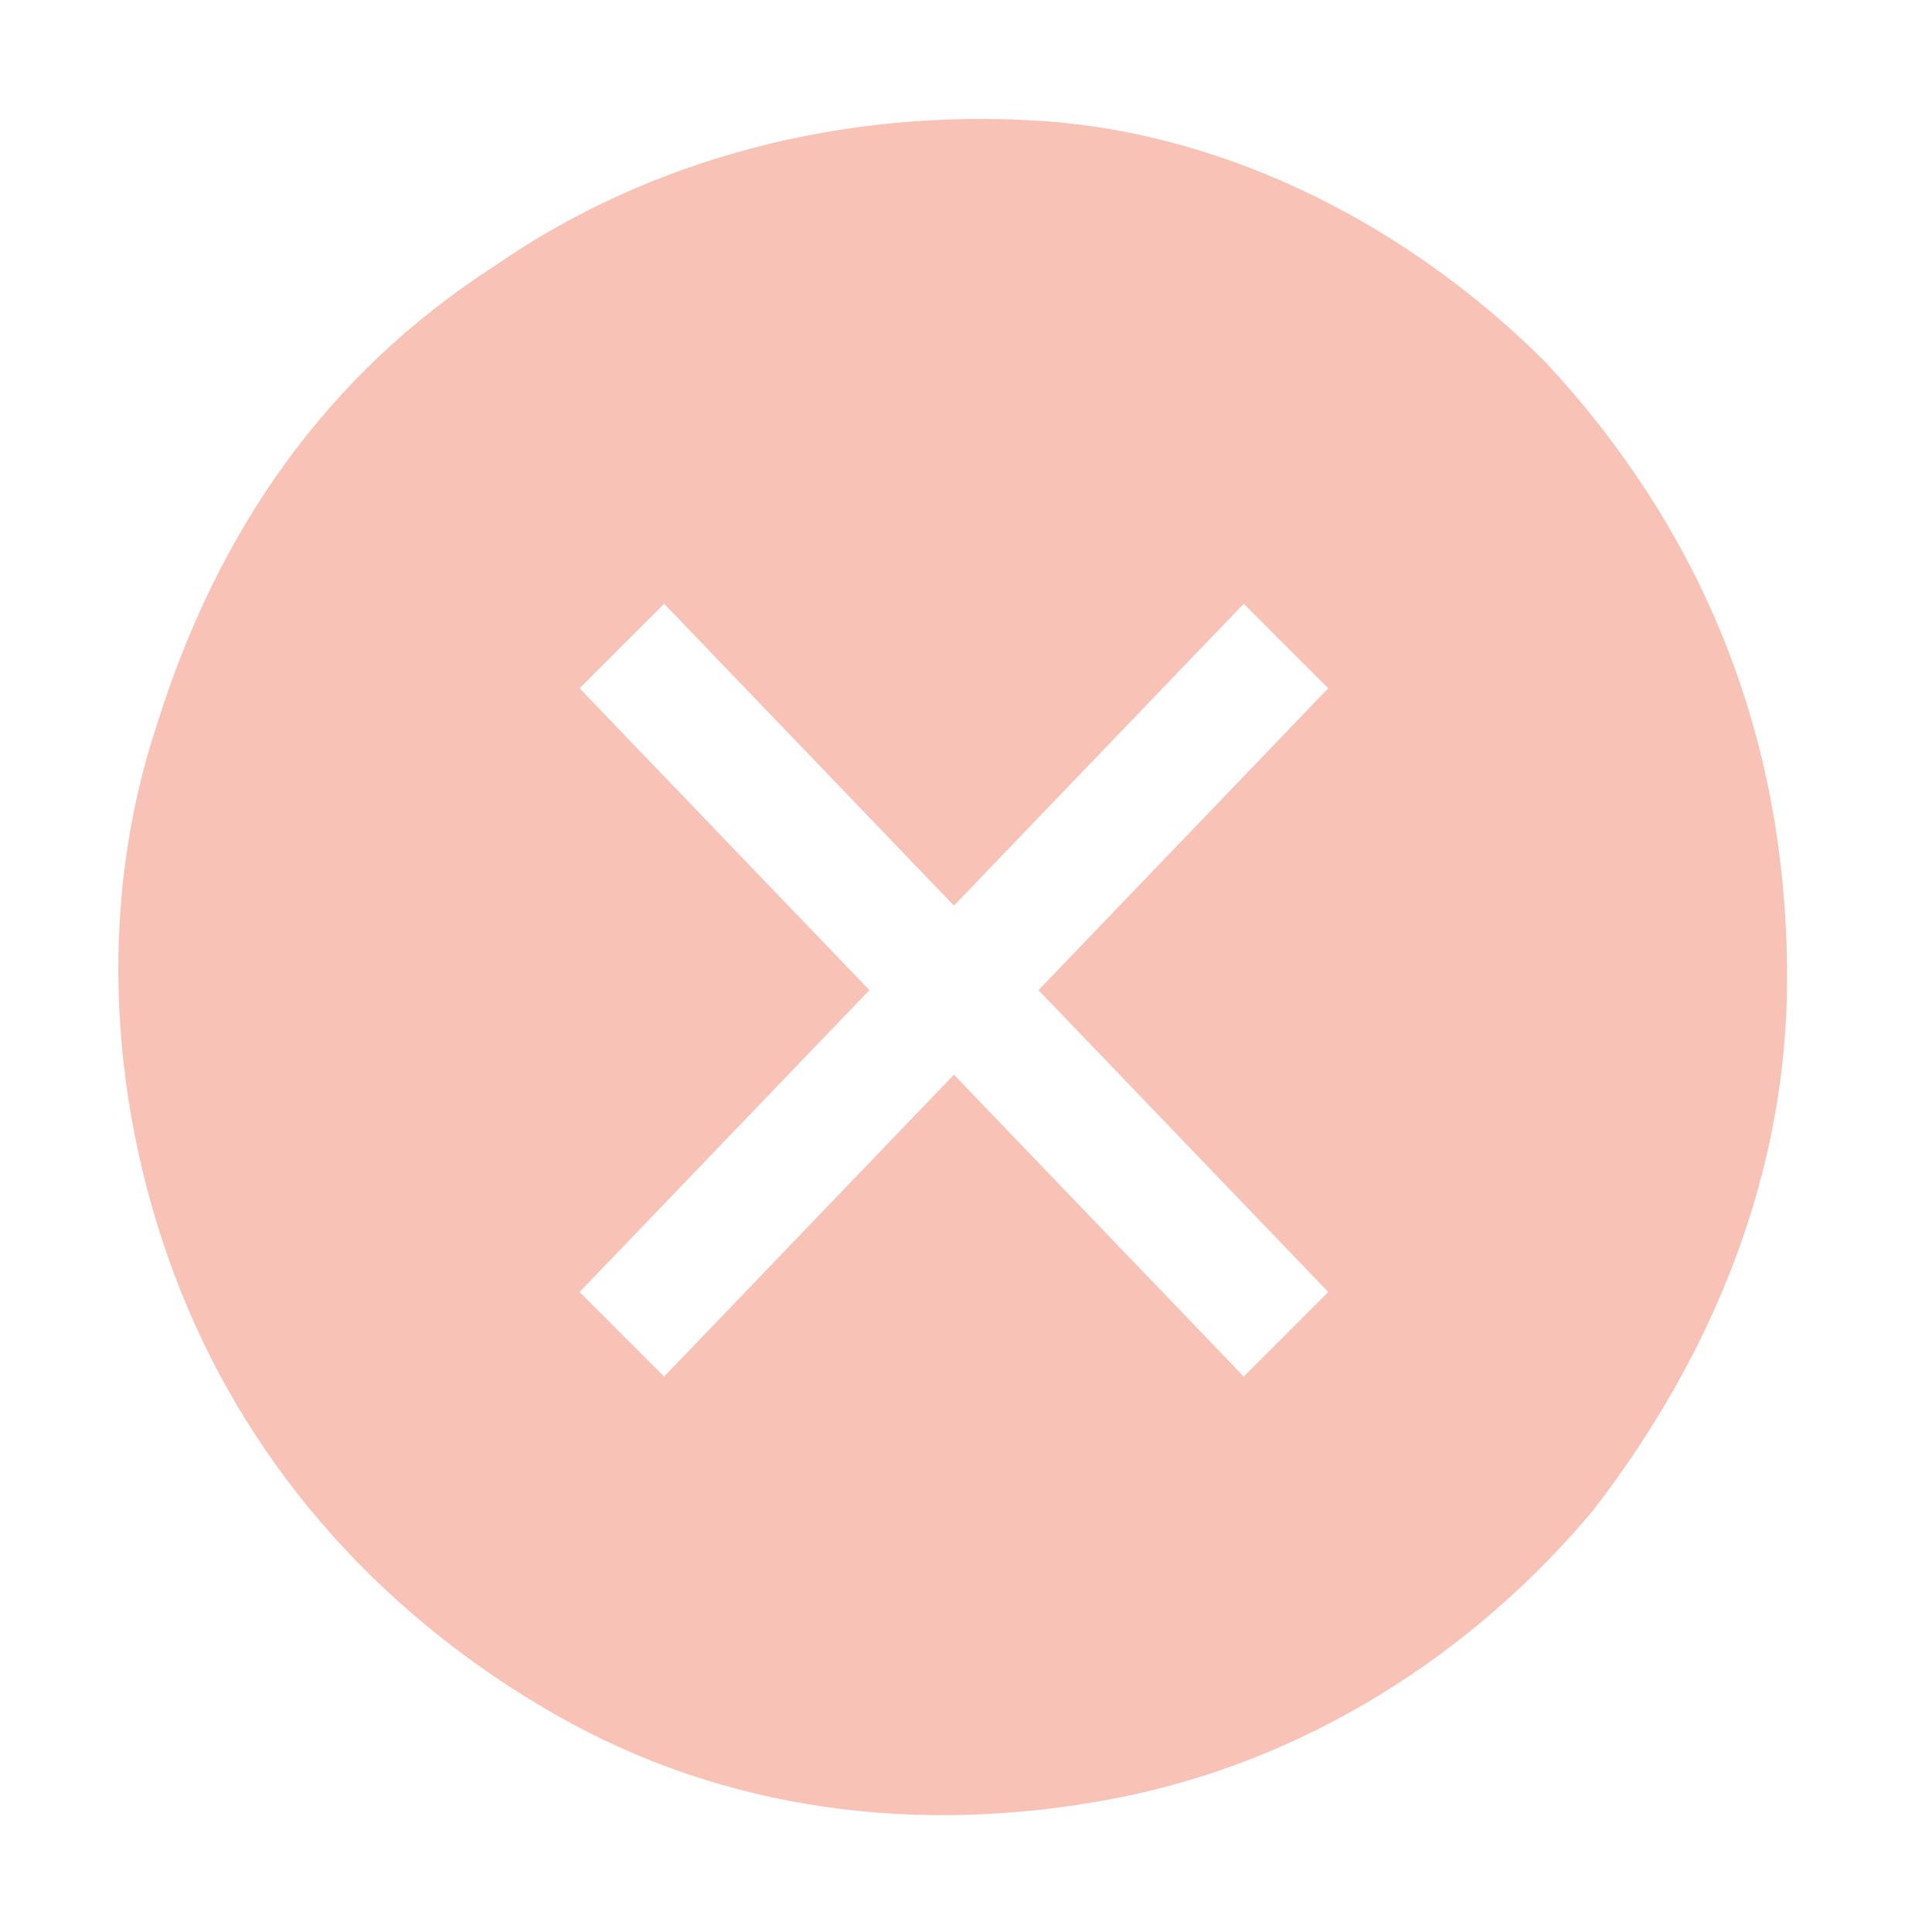 <?xml version="1.0" encoding="utf-8"?>
<svg width="16" height="16" viewBox="0 0 16 16" fill="none" xmlns="http://www.w3.org/2000/svg">
<path opacity="0.5" fill-rule="evenodd" clip-rule="evenodd" d="M12.8 3C11.7 1.9 10.2 1.1 8.6 1C7 0.9 5.4 1.3 4.1 2.2C2.7 3.1 1.8 4.4 1.3 6C0.8 7.5 0.9 9.2 1.5 10.7C2.1 12.2 3.2 13.4 4.6 14.2C6 15 7.6 15.2 9.2 14.9C10.8 14.6 12.2 13.7 13.2 12.5C14.2 11.2 14.8 9.7 14.8 8.1C14.8 6.1 14.1 4.4 12.8 3ZM7.9 7.5L10.3 5L11 5.7L8.6 8.2L11 10.7L10.3 11.4L7.9 8.9L5.5 11.4L4.8 10.7L7.2 8.2L4.8 5.7L5.5 5L7.9 7.5Z" fill="#F48771"/>
</svg>
